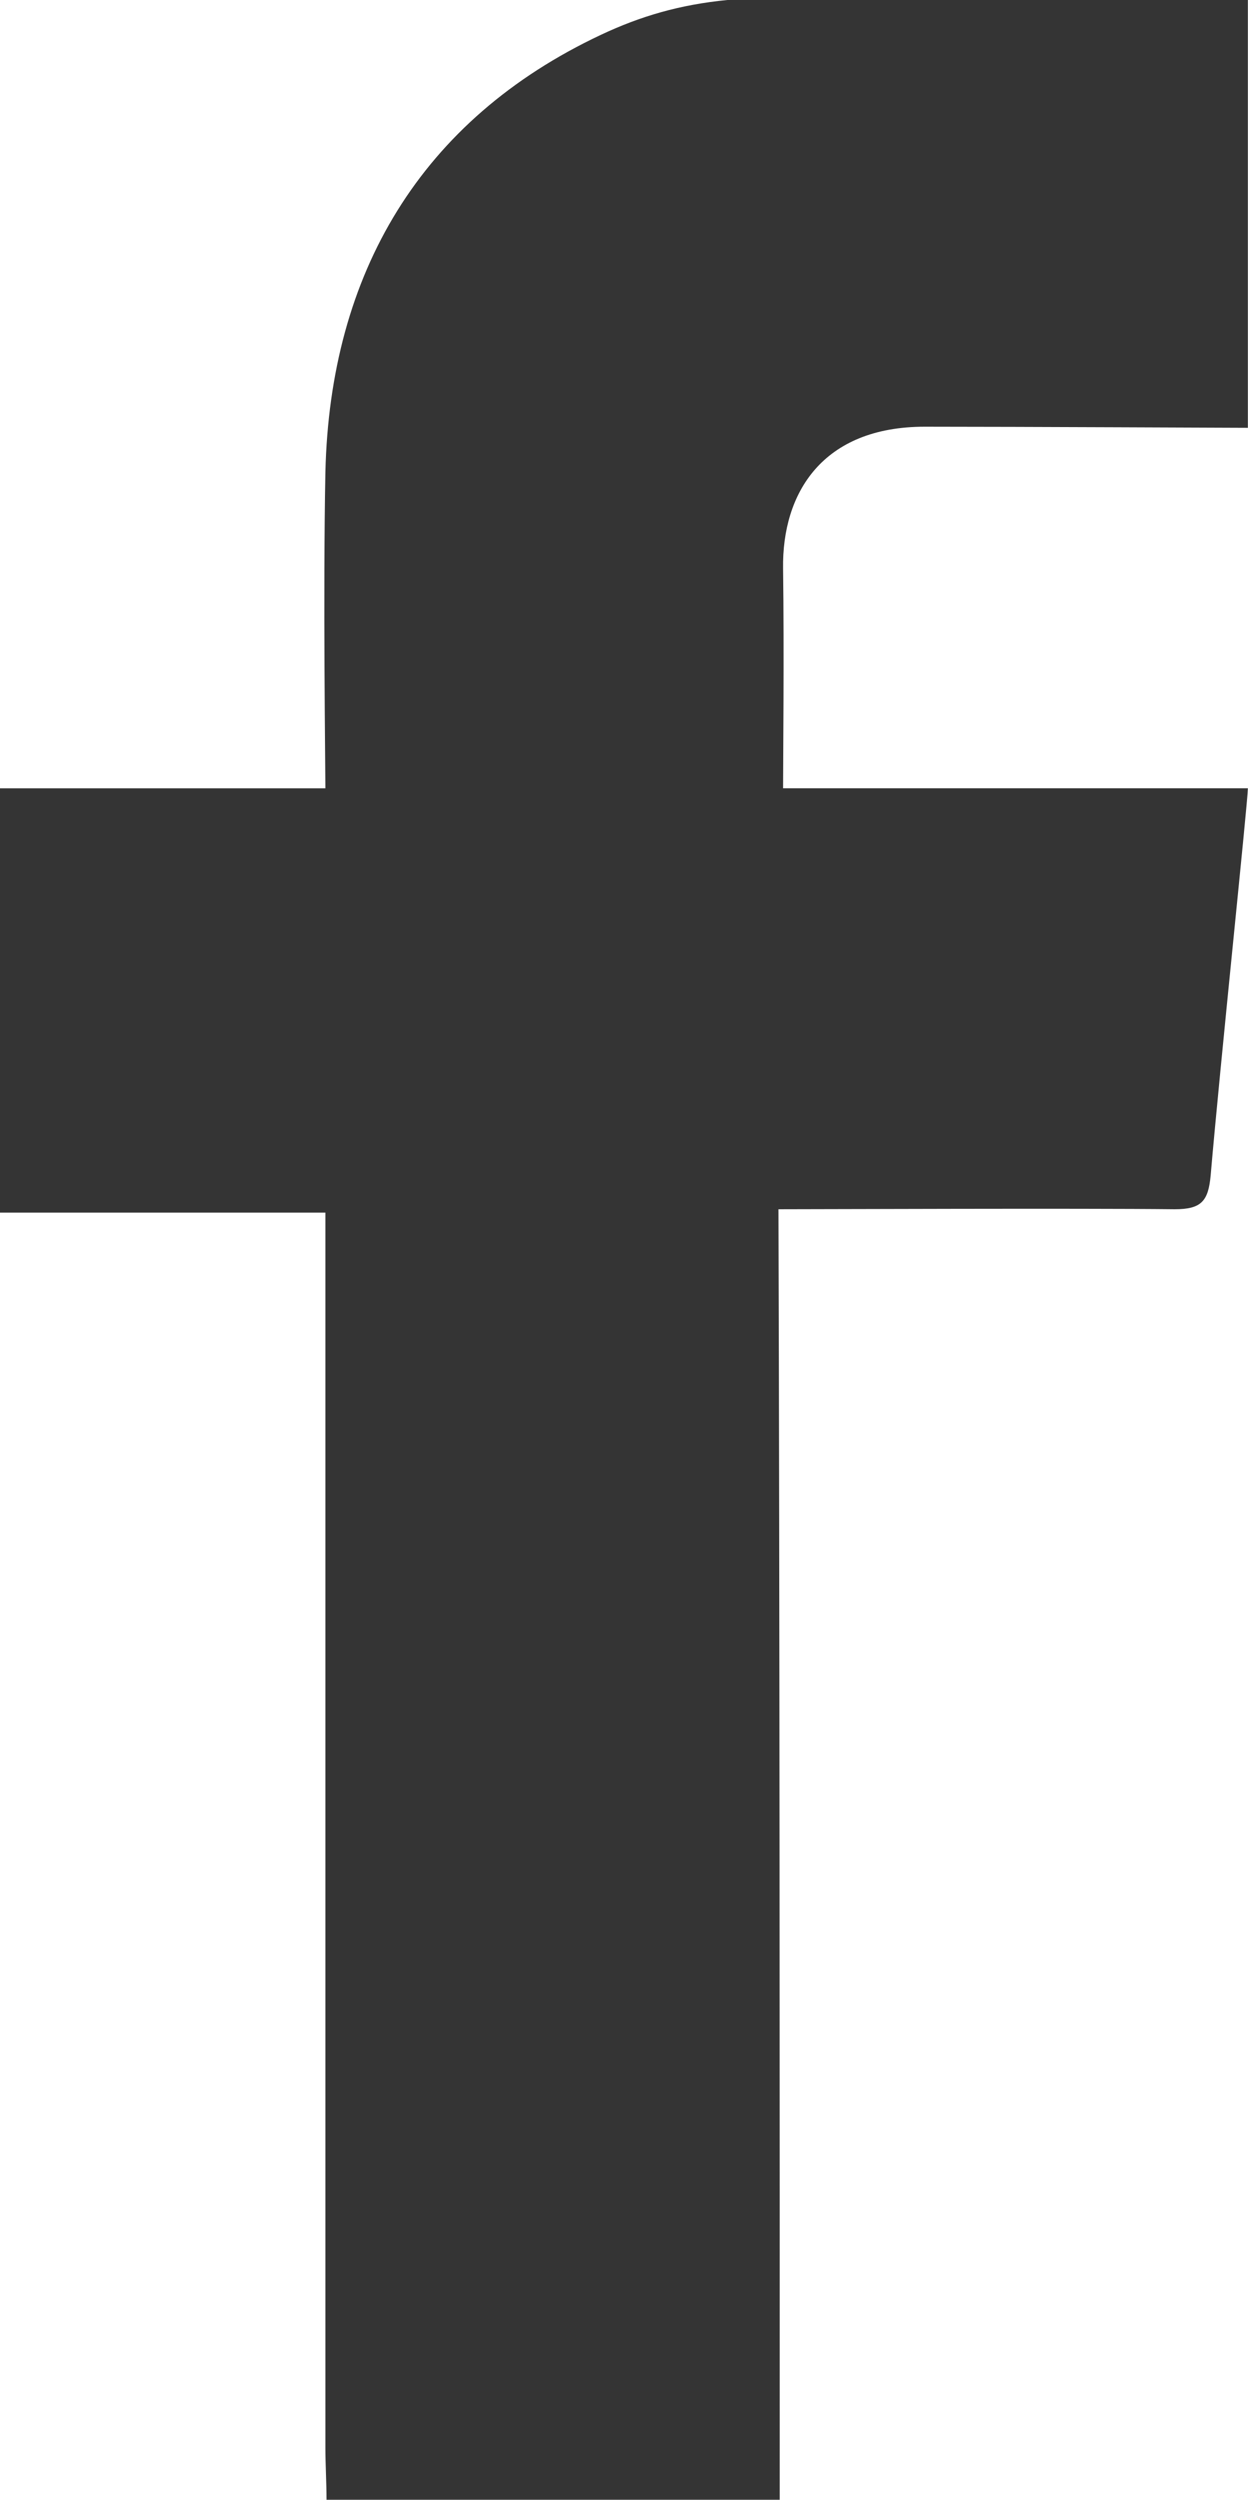 <?xml version="1.0" encoding="utf-8"?>
<!-- Generator: Adobe Illustrator 22.0.0, SVG Export Plug-In . SVG Version: 6.00 Build 0)  -->
<svg version="1.1" id="Шар_1" xmlns="http://www.w3.org/2000/svg" xmlns:xlink="http://www.w3.org/1999/xlink" x="0px" y="0px"
	 width="9.991px" height="20px" viewBox="0 0 9.991 20" style="enable-background:new 0 0 9.991 20;" xml:space="preserve">
<style type="text/css">
	.st0{fill:#343434;}
</style>
<g>
	<path class="st0" d="M6.242,20c-1.209,0-2.419,0-3.628,0c0-0.14-0.009-0.279-0.009-0.419c0-2.94,0-5.87,0-8.809
		c0-0.121,0-0.949,0-1.07c-0.893,0-1.749,0-2.605,0c0-1.135,0-2.26,0-3.395c0.856,0,1.712,0,2.605,0c0-0.149-0.019-1.563,0-2.53
		c0.037-1.591,0.763-2.819,2.205-3.498C5.126,0.13,5.442,0.037,5.823,0c1.386,0,2.781,0,4.167,0c0,1.153,0,2.27,0,3.423
		c-0.121,0-1.823-0.009-2.586-0.009c-0.819,0-1.144,0.53-1.135,1.135c0.009,0.66,0,1.572,0,1.758c1.265,0,2.493,0,3.721,0
		c0,0.102-0.223,2.223-0.298,3.098c-0.019,0.205-0.074,0.27-0.288,0.27c-0.763-0.009-2.856,0-3.172,0
		C6.242,12.902,6.242,16.809,6.242,20z"/>
</g>
</svg>

